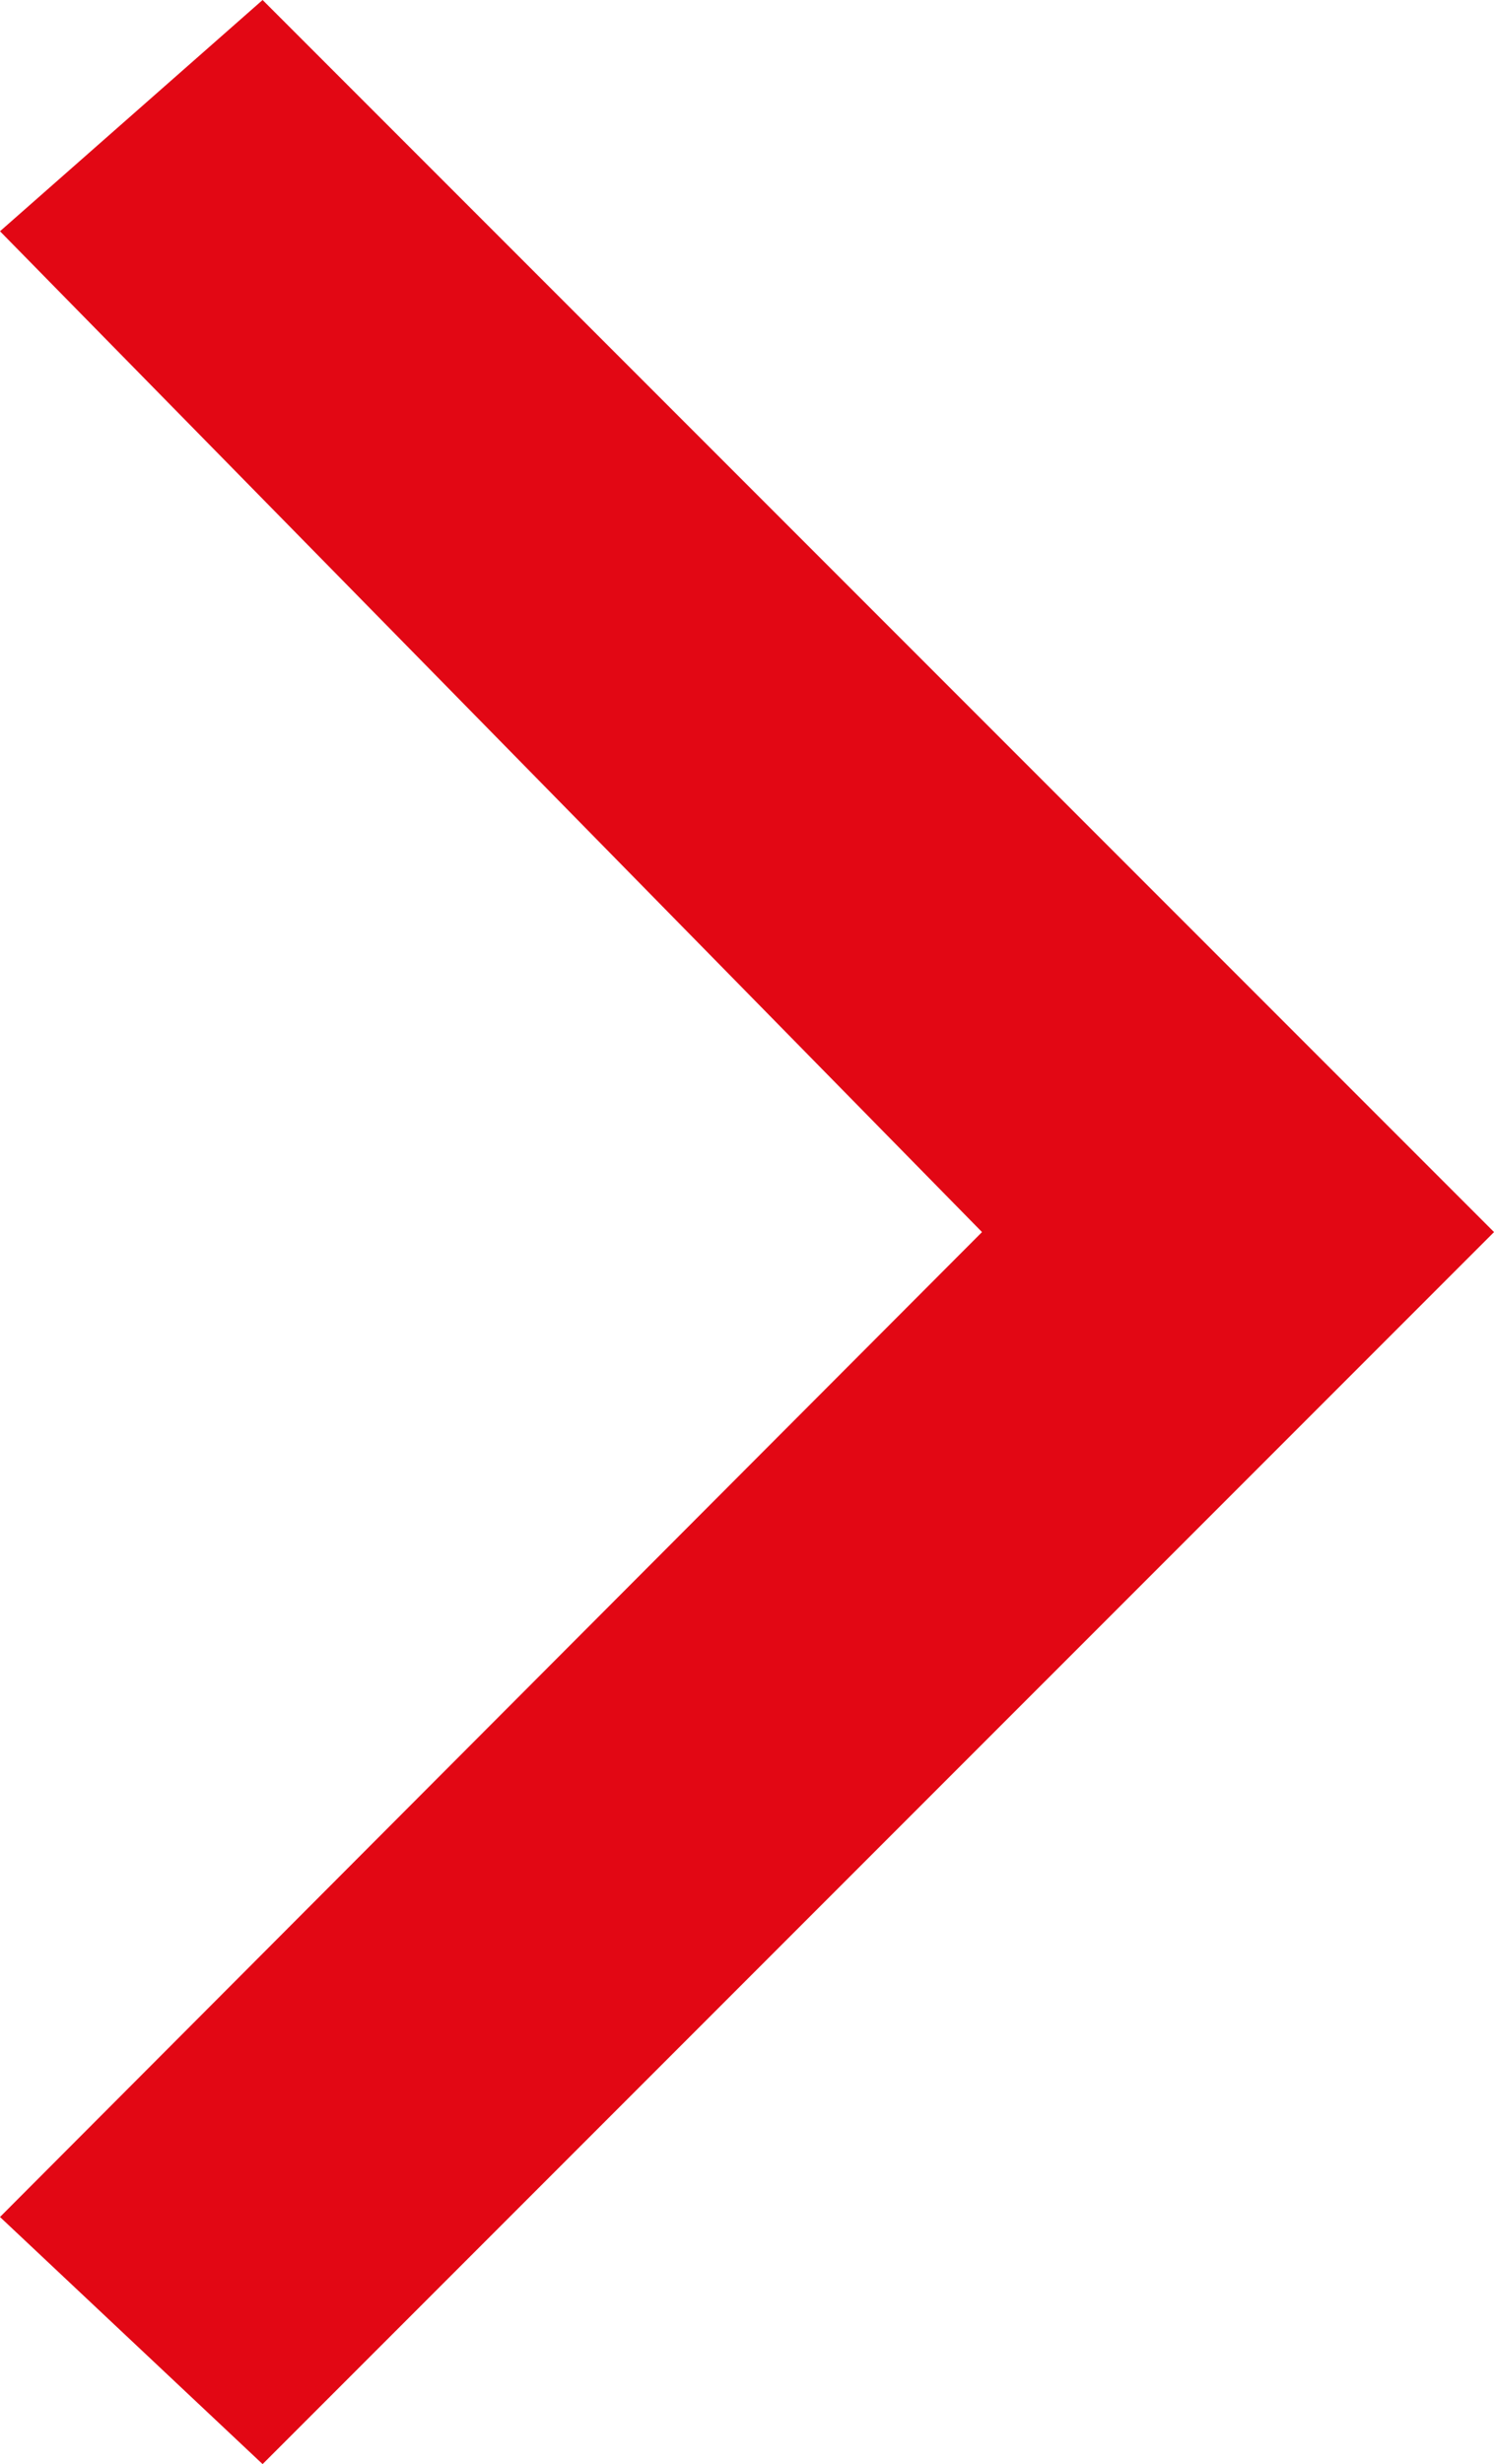 <svg xmlns="http://www.w3.org/2000/svg" width="40.45" height="66.681" viewBox="0 0 40.45 66.681">
  <path id="Seta_-_direita" data-name="Seta - direita" d="M35.34,45.272,2,11.931l6.687-7.11L35.34,31.409,62.423,4.821l6.258,7.11Z" transform="translate(-4.821 68.681) rotate(-90)" fill="#e20714"/>
</svg>
